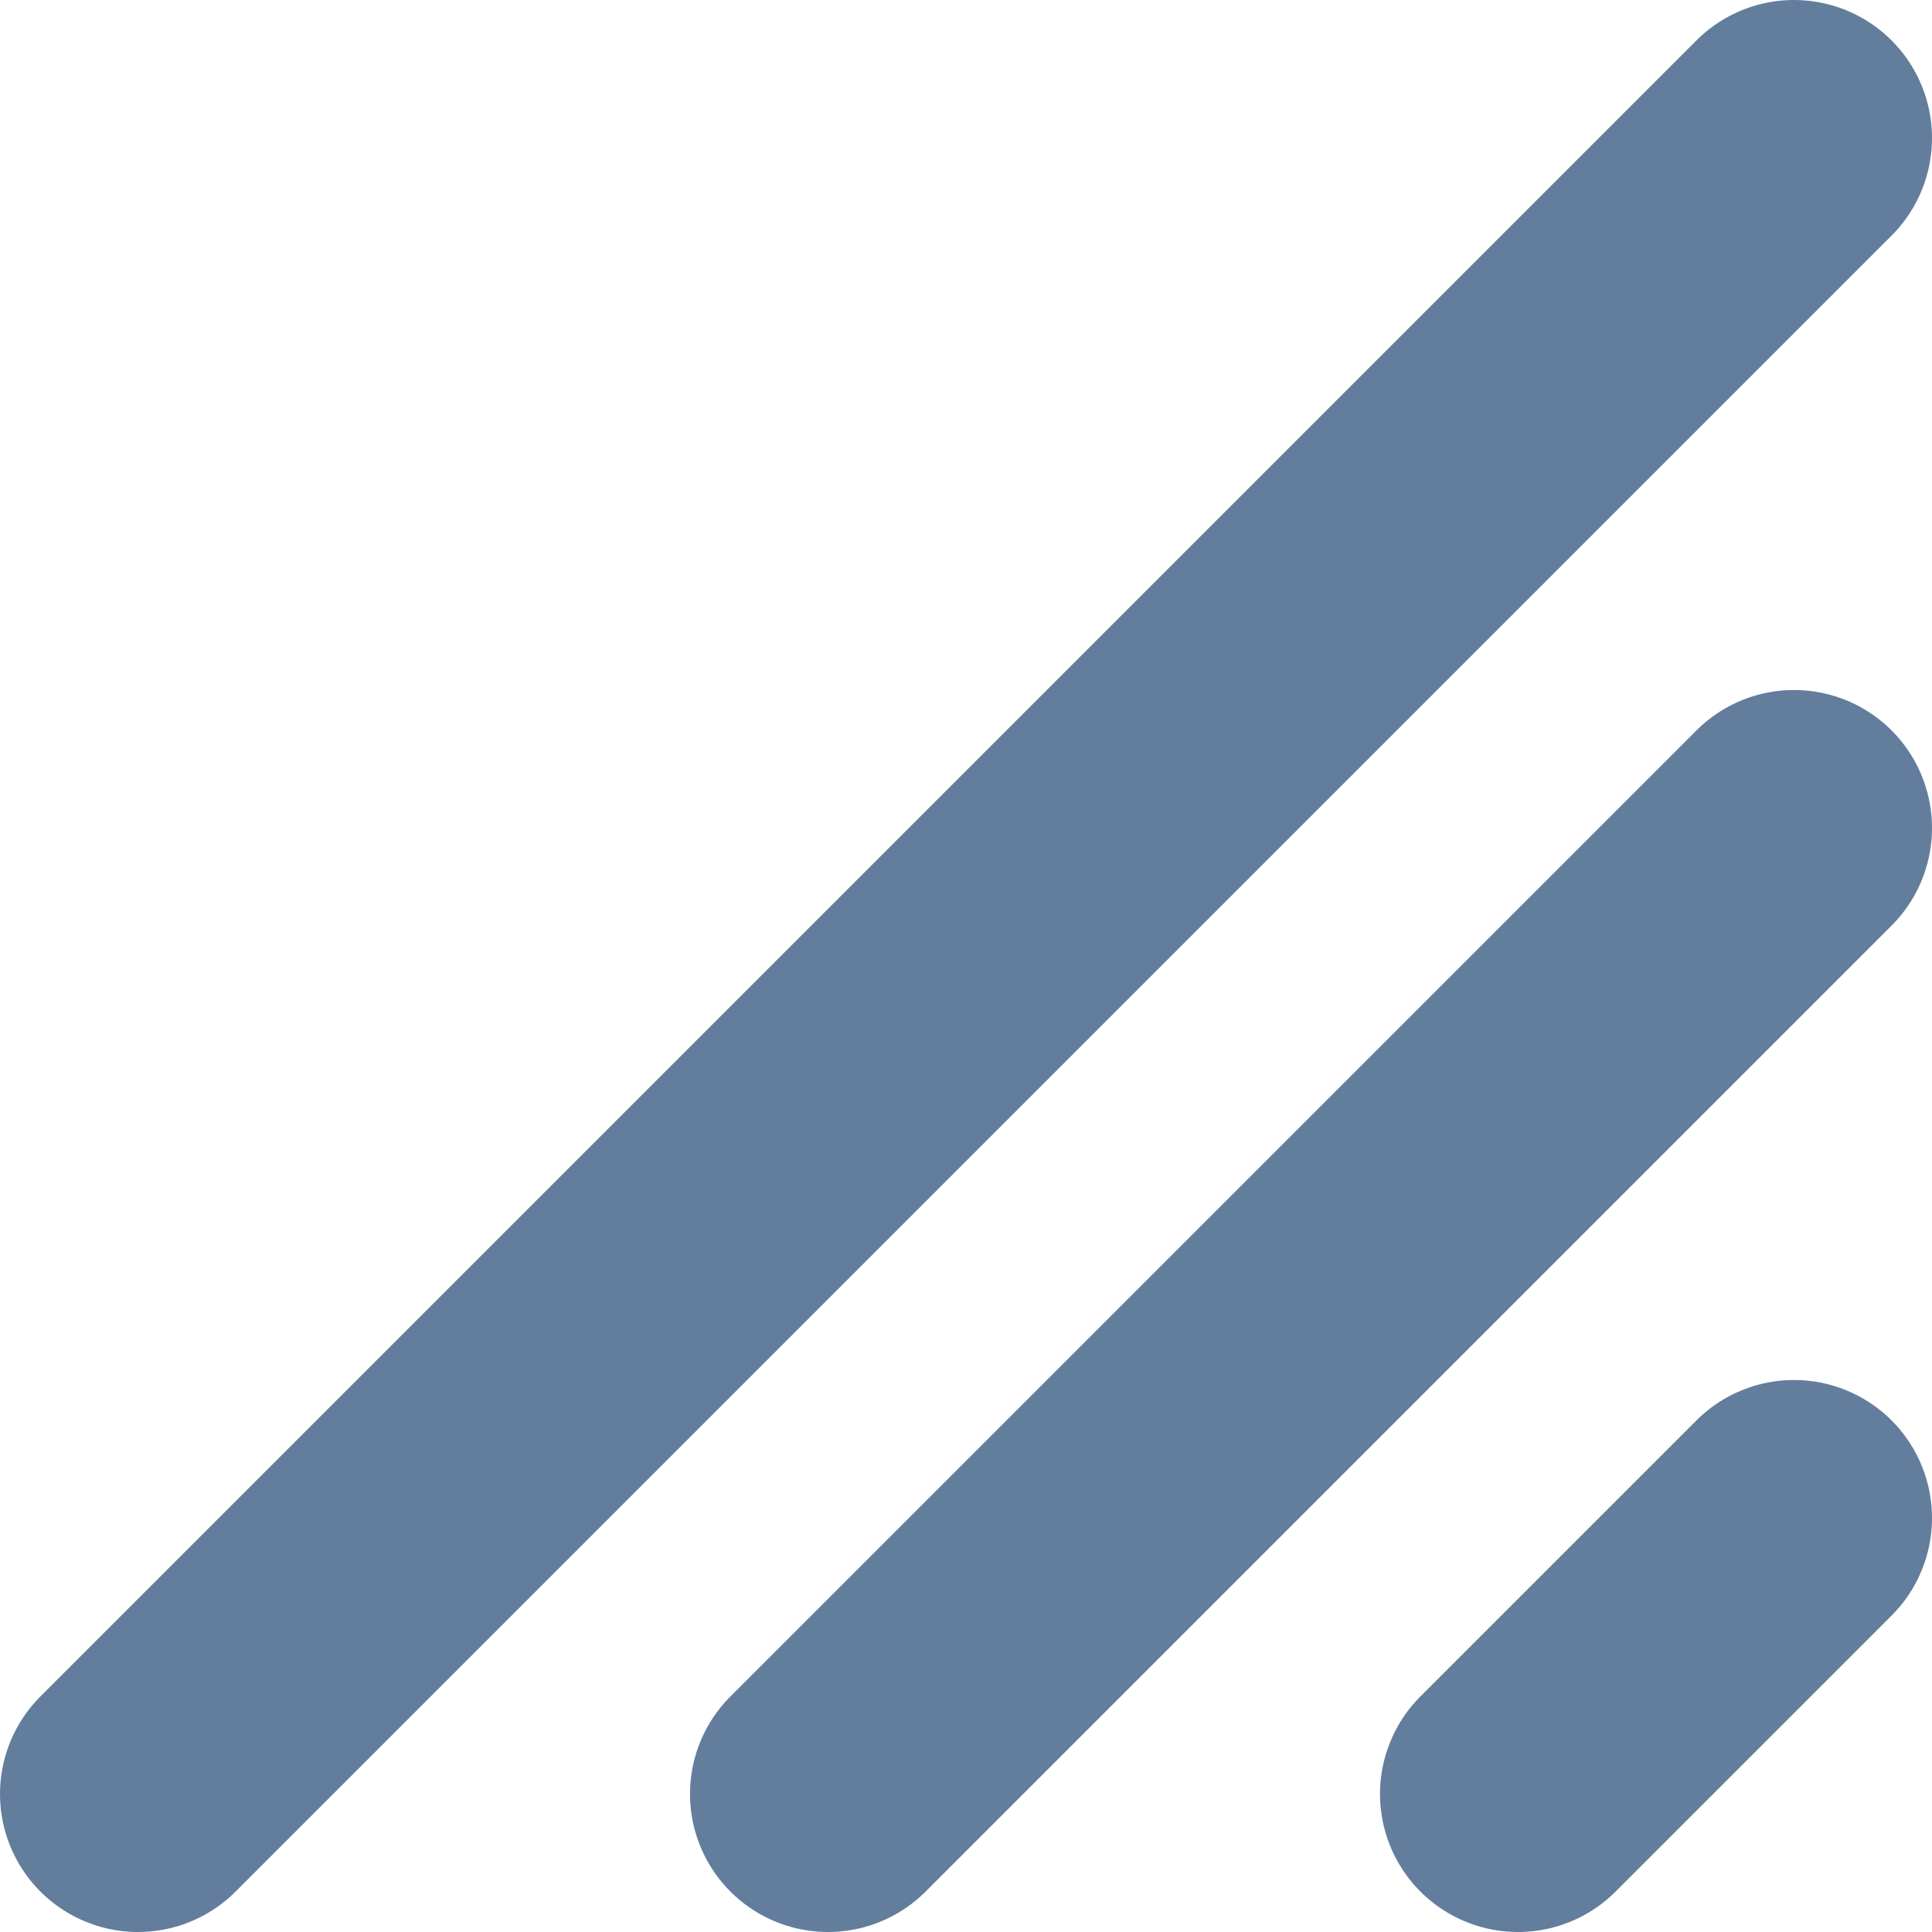 <svg width="14px" height="14px" viewBox="0 0 14 14" version="1.1" xmlns="http://www.w3.org/2000/svg" xmlns:xlink="http://www.w3.org/1999/xlink">
     <g id="Symbols" stroke="none" stroke-width="1" fill="none" fill-rule="evenodd" stroke-linecap="round" stroke-linejoin="round">
        <g id="Box" transform="translate(-1155, -595)" stroke="#637E9C" stroke-width="2">
            <g id="Icons/resize" transform="translate(1156, 596)">
                <path d="M12,10 L10,12" id="Path"></path>
                <path d="M12,5 L5,12" id="Path"></path>
                <path d="M12,9.23705556e-14 L-5.32907052e-15,12" id="Path"></path>
            </g>
        </g>
    </g>
</svg>